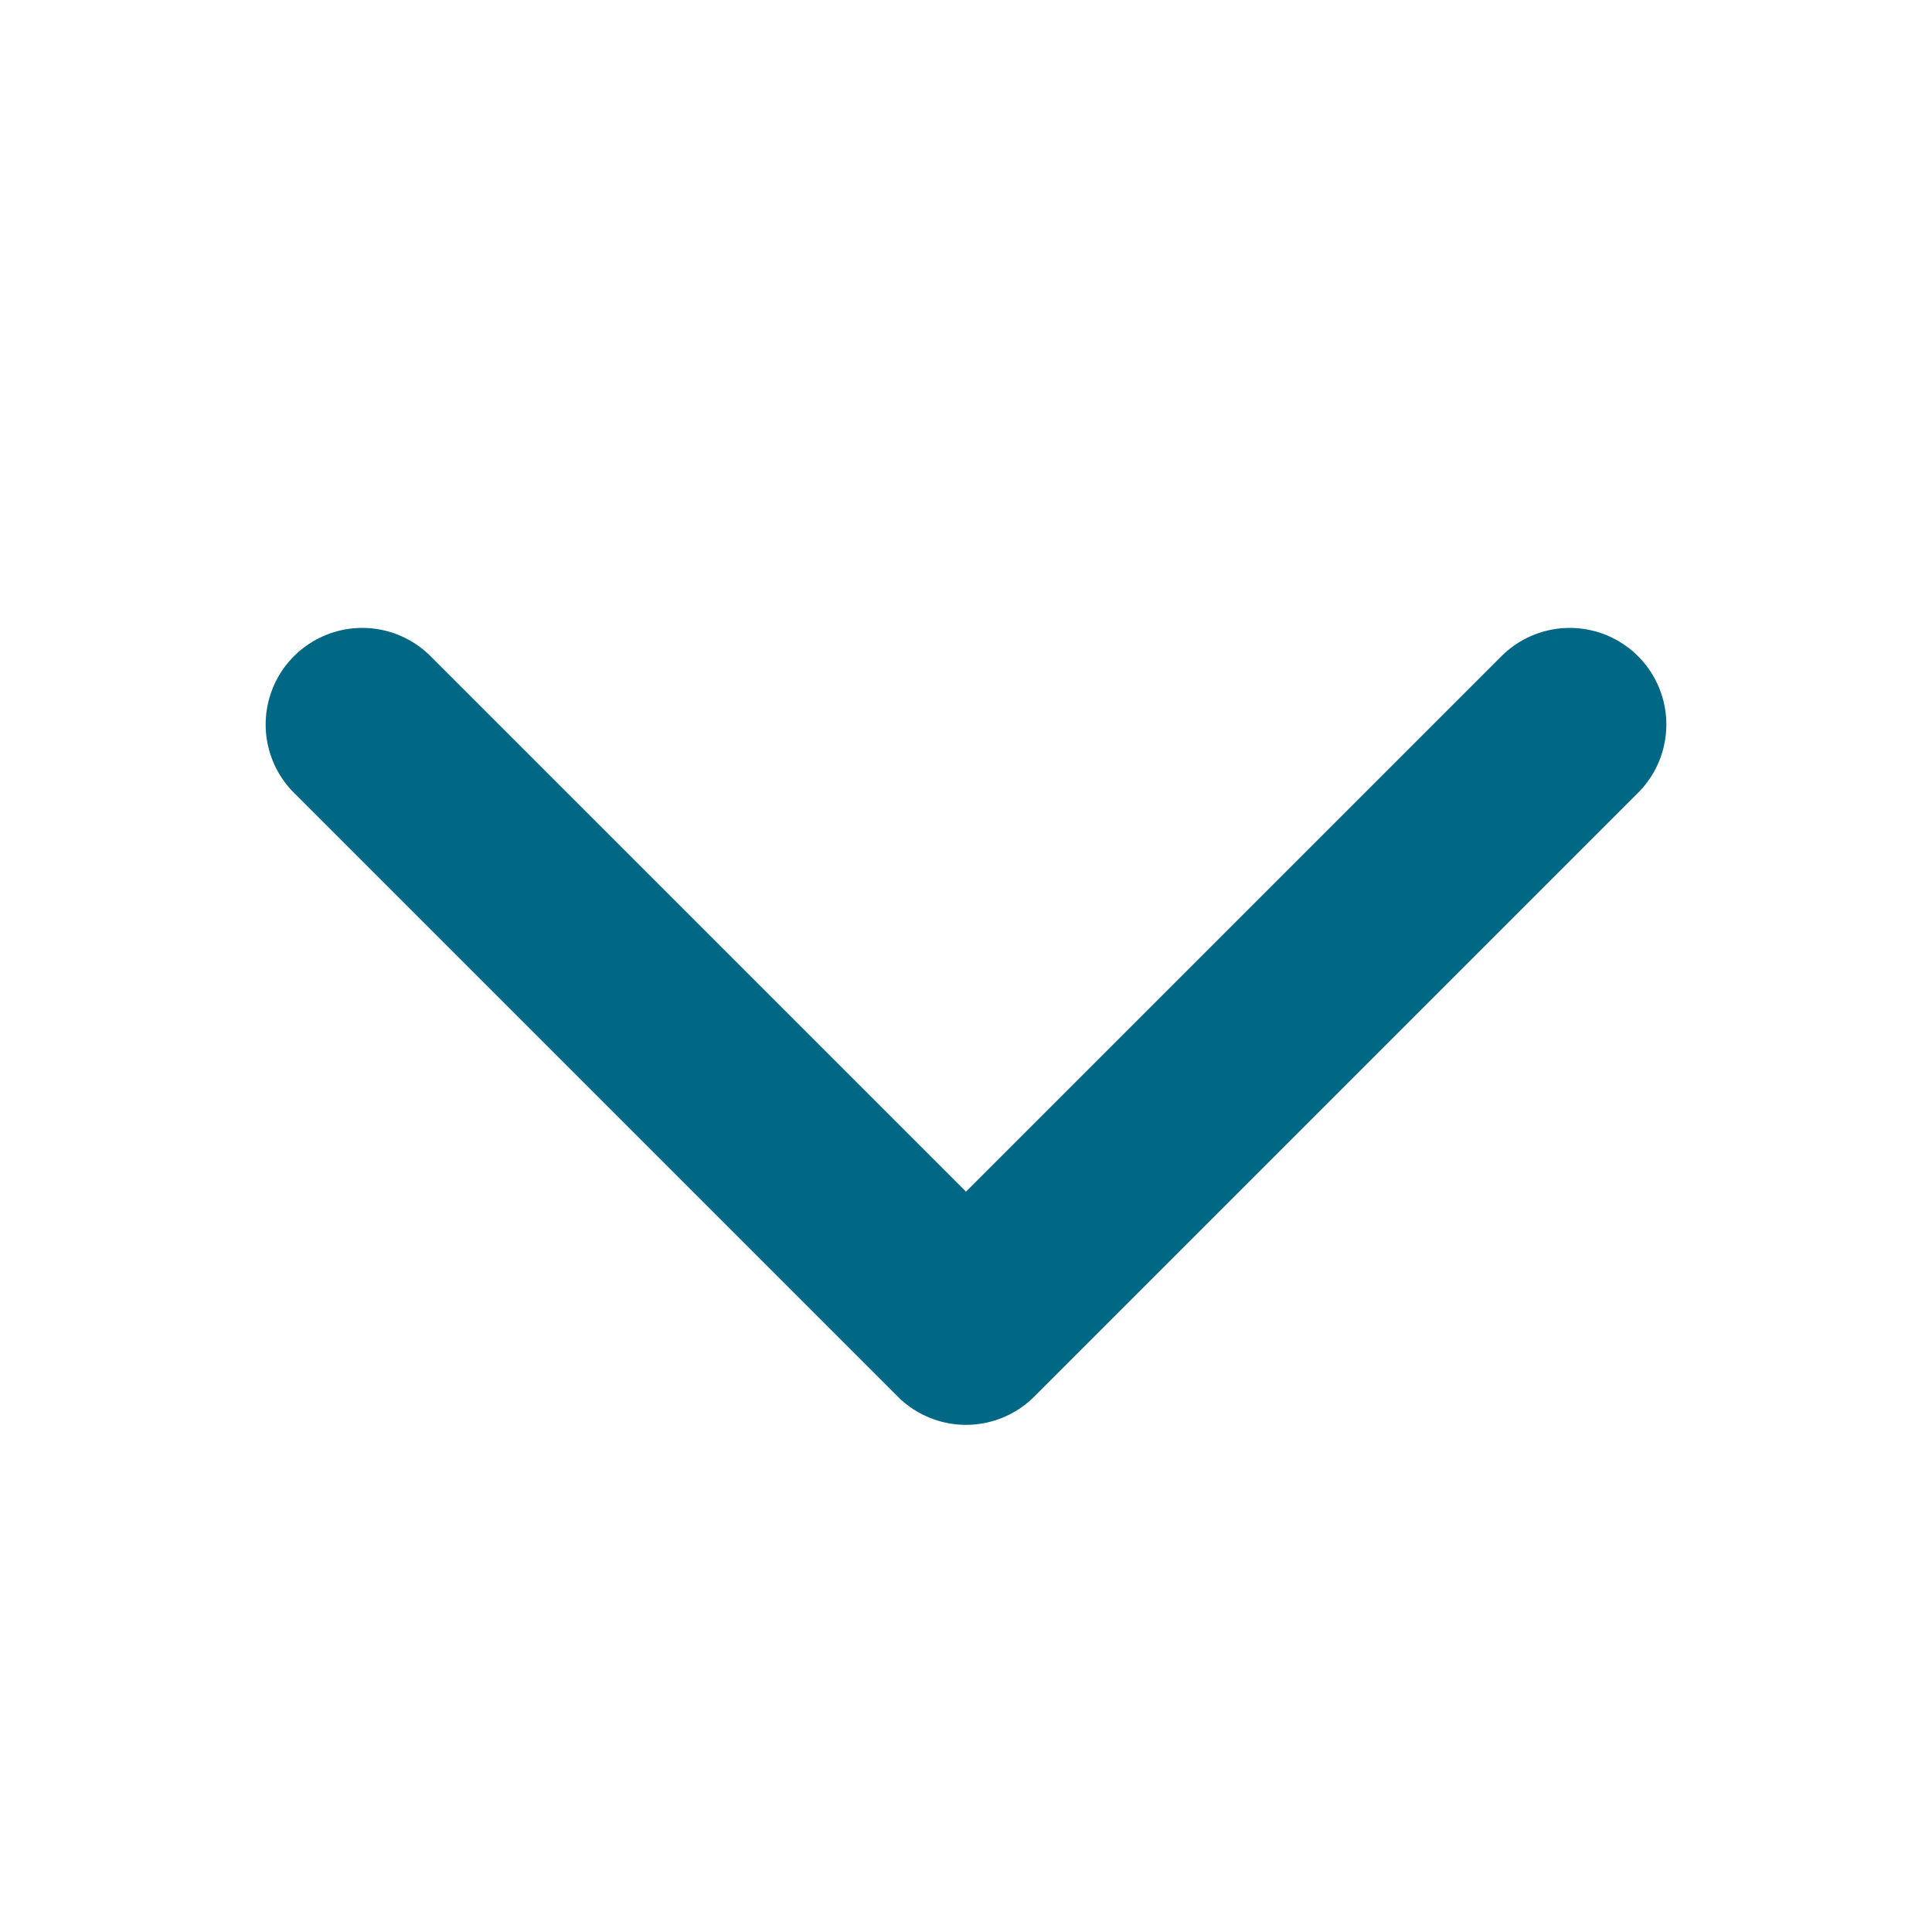 <svg width="20" height="20" viewBox="0 0 20 20" fill="none" xmlns="http://www.w3.org/2000/svg">
    <path d="M16.25 7.5L10 13.75L3.75 7.5" stroke="#006885" stroke-width="2" stroke-linecap="round"
        stroke-linejoin="round" />
</svg>
